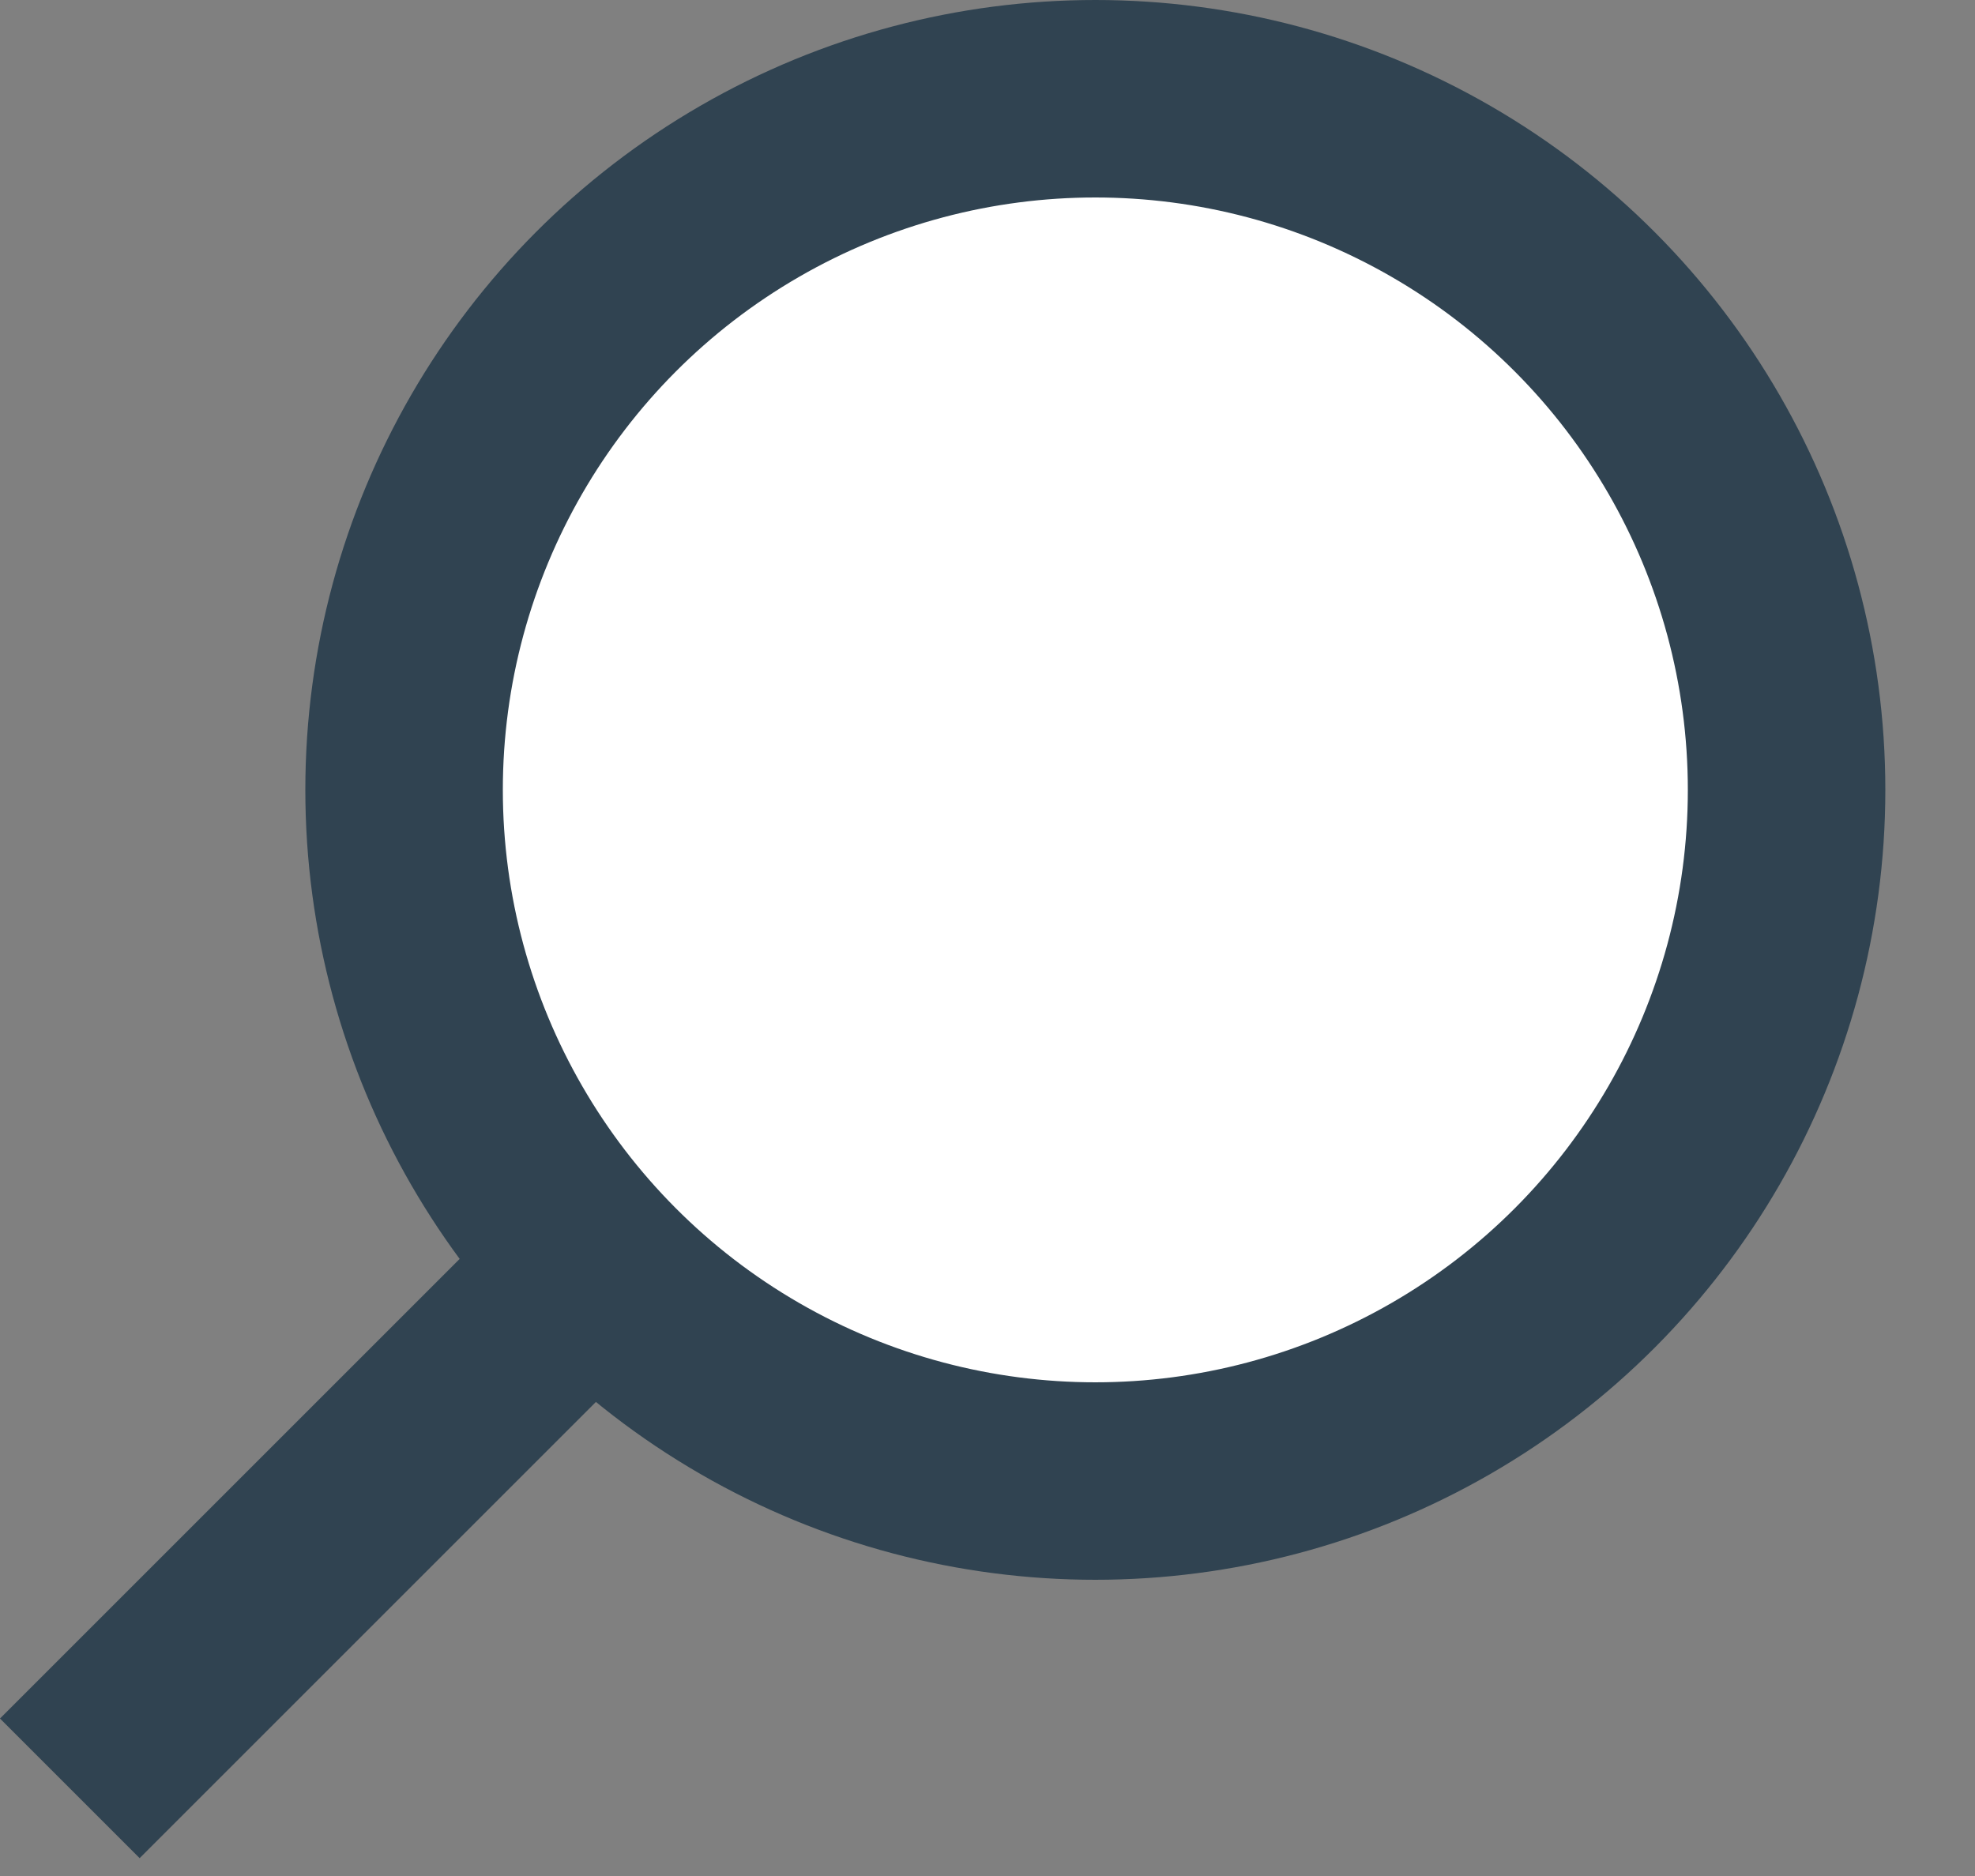 <svg width="20" height="19" viewBox="0 0 20 19" fill="none" xmlns="http://www.w3.org/2000/svg">
<rect x="0" y="0" width="20" height="19" fill="#808080" stroke="none"/>
<circle cx="11.092" cy="8" r="7" fill="white"/>
<circle cx="11.092" cy="8" r="7" fill="url(#paint0_linear)"/>
<circle cx="11.092" cy="8" r="7" stroke="#304351" stroke-width="2"/>
<rect x="5.405" y="12.707" width="1" height="6.644" transform="rotate(45 5.405 12.707)" fill="black" stroke="#304351"/>
<defs>
<linearGradient id="paint0_linear" x1="11.092" y1="0" x2="11.092" y2="16" gradientUnits="userSpaceOnUse">
<stop stop-color="white"/>
<stop offset="1" stop-color="white" stop-opacity="0"/>
</linearGradient>
</defs>
</svg>
